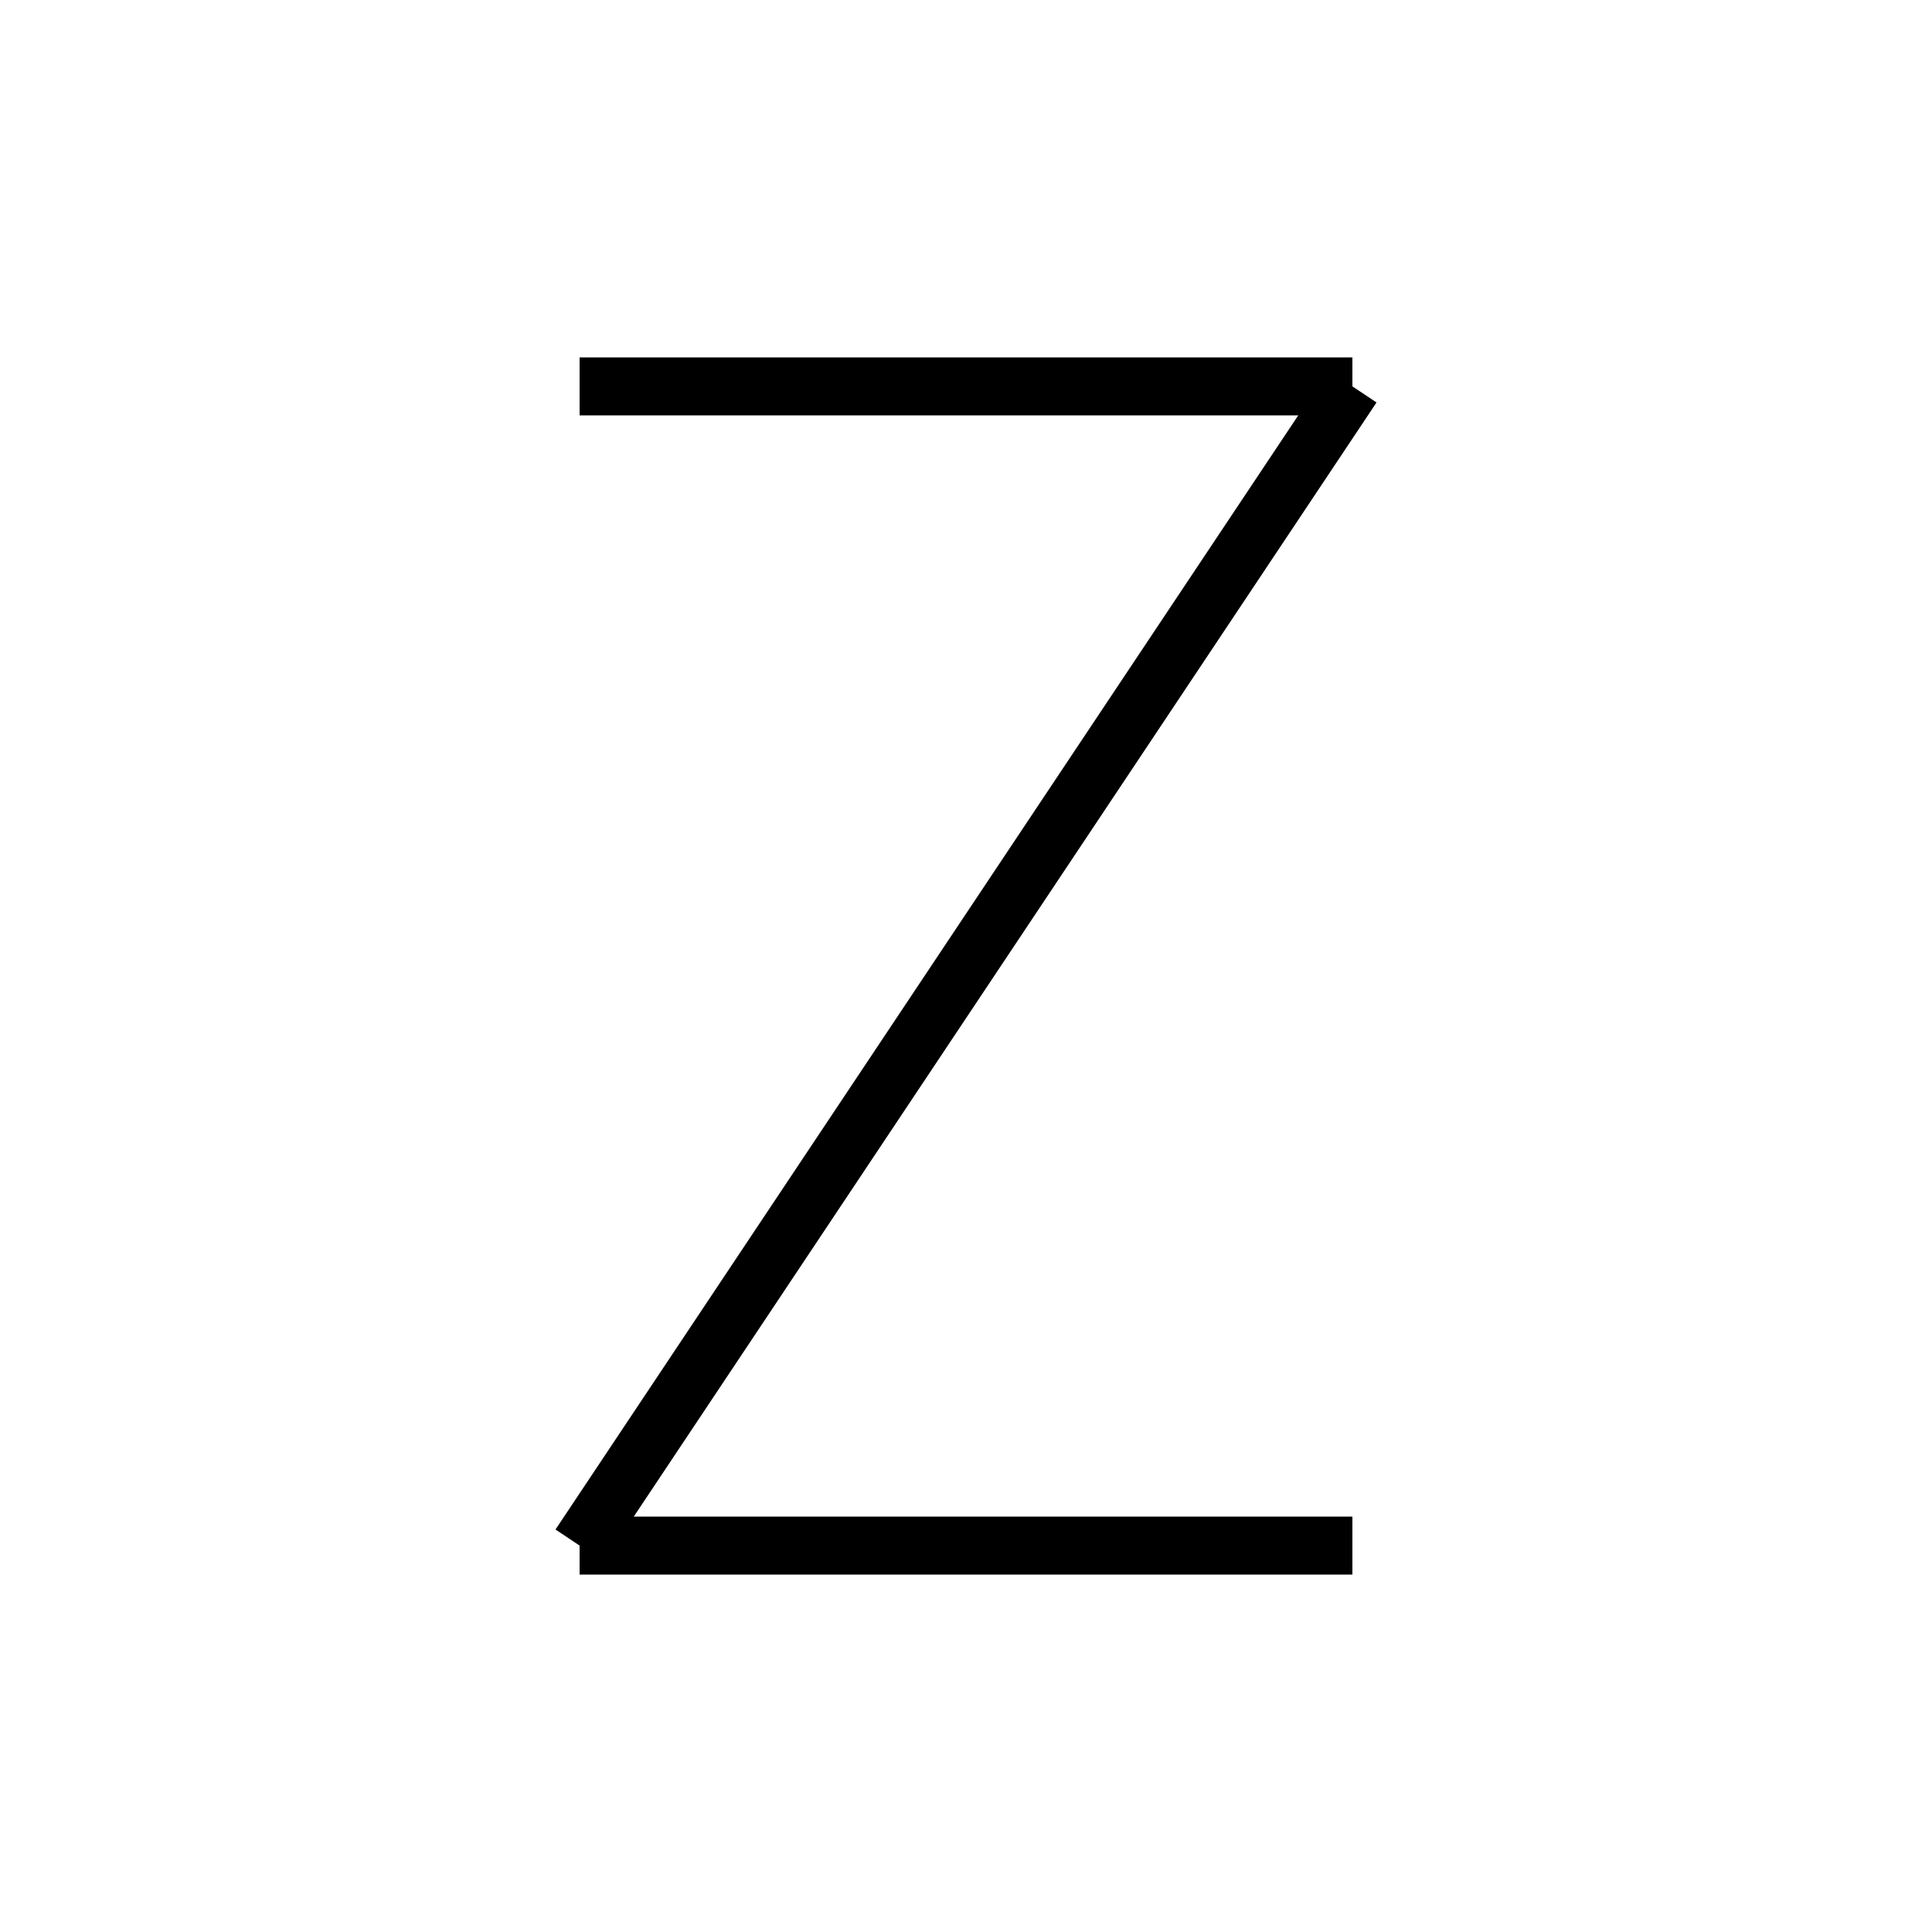 <?xml version="1.0" encoding="utf-8" ?>
<svg baseProfile="full" height="100" version="1.1" width="100" xmlns="http://www.w3.org/2000/svg" xmlns:ev="http://www.w3.org/2001/xml-events" xmlns:xlink="http://www.w3.org/1999/xlink"><defs /><g fill="none" stroke="black" stroke-width="3"><line x1="30" x2="70" y1="20" y2="20" /><line x1="70" x2="30" y1="20" y2="80" /><line x1="30" x2="70" y1="80" y2="80" /></g></svg>